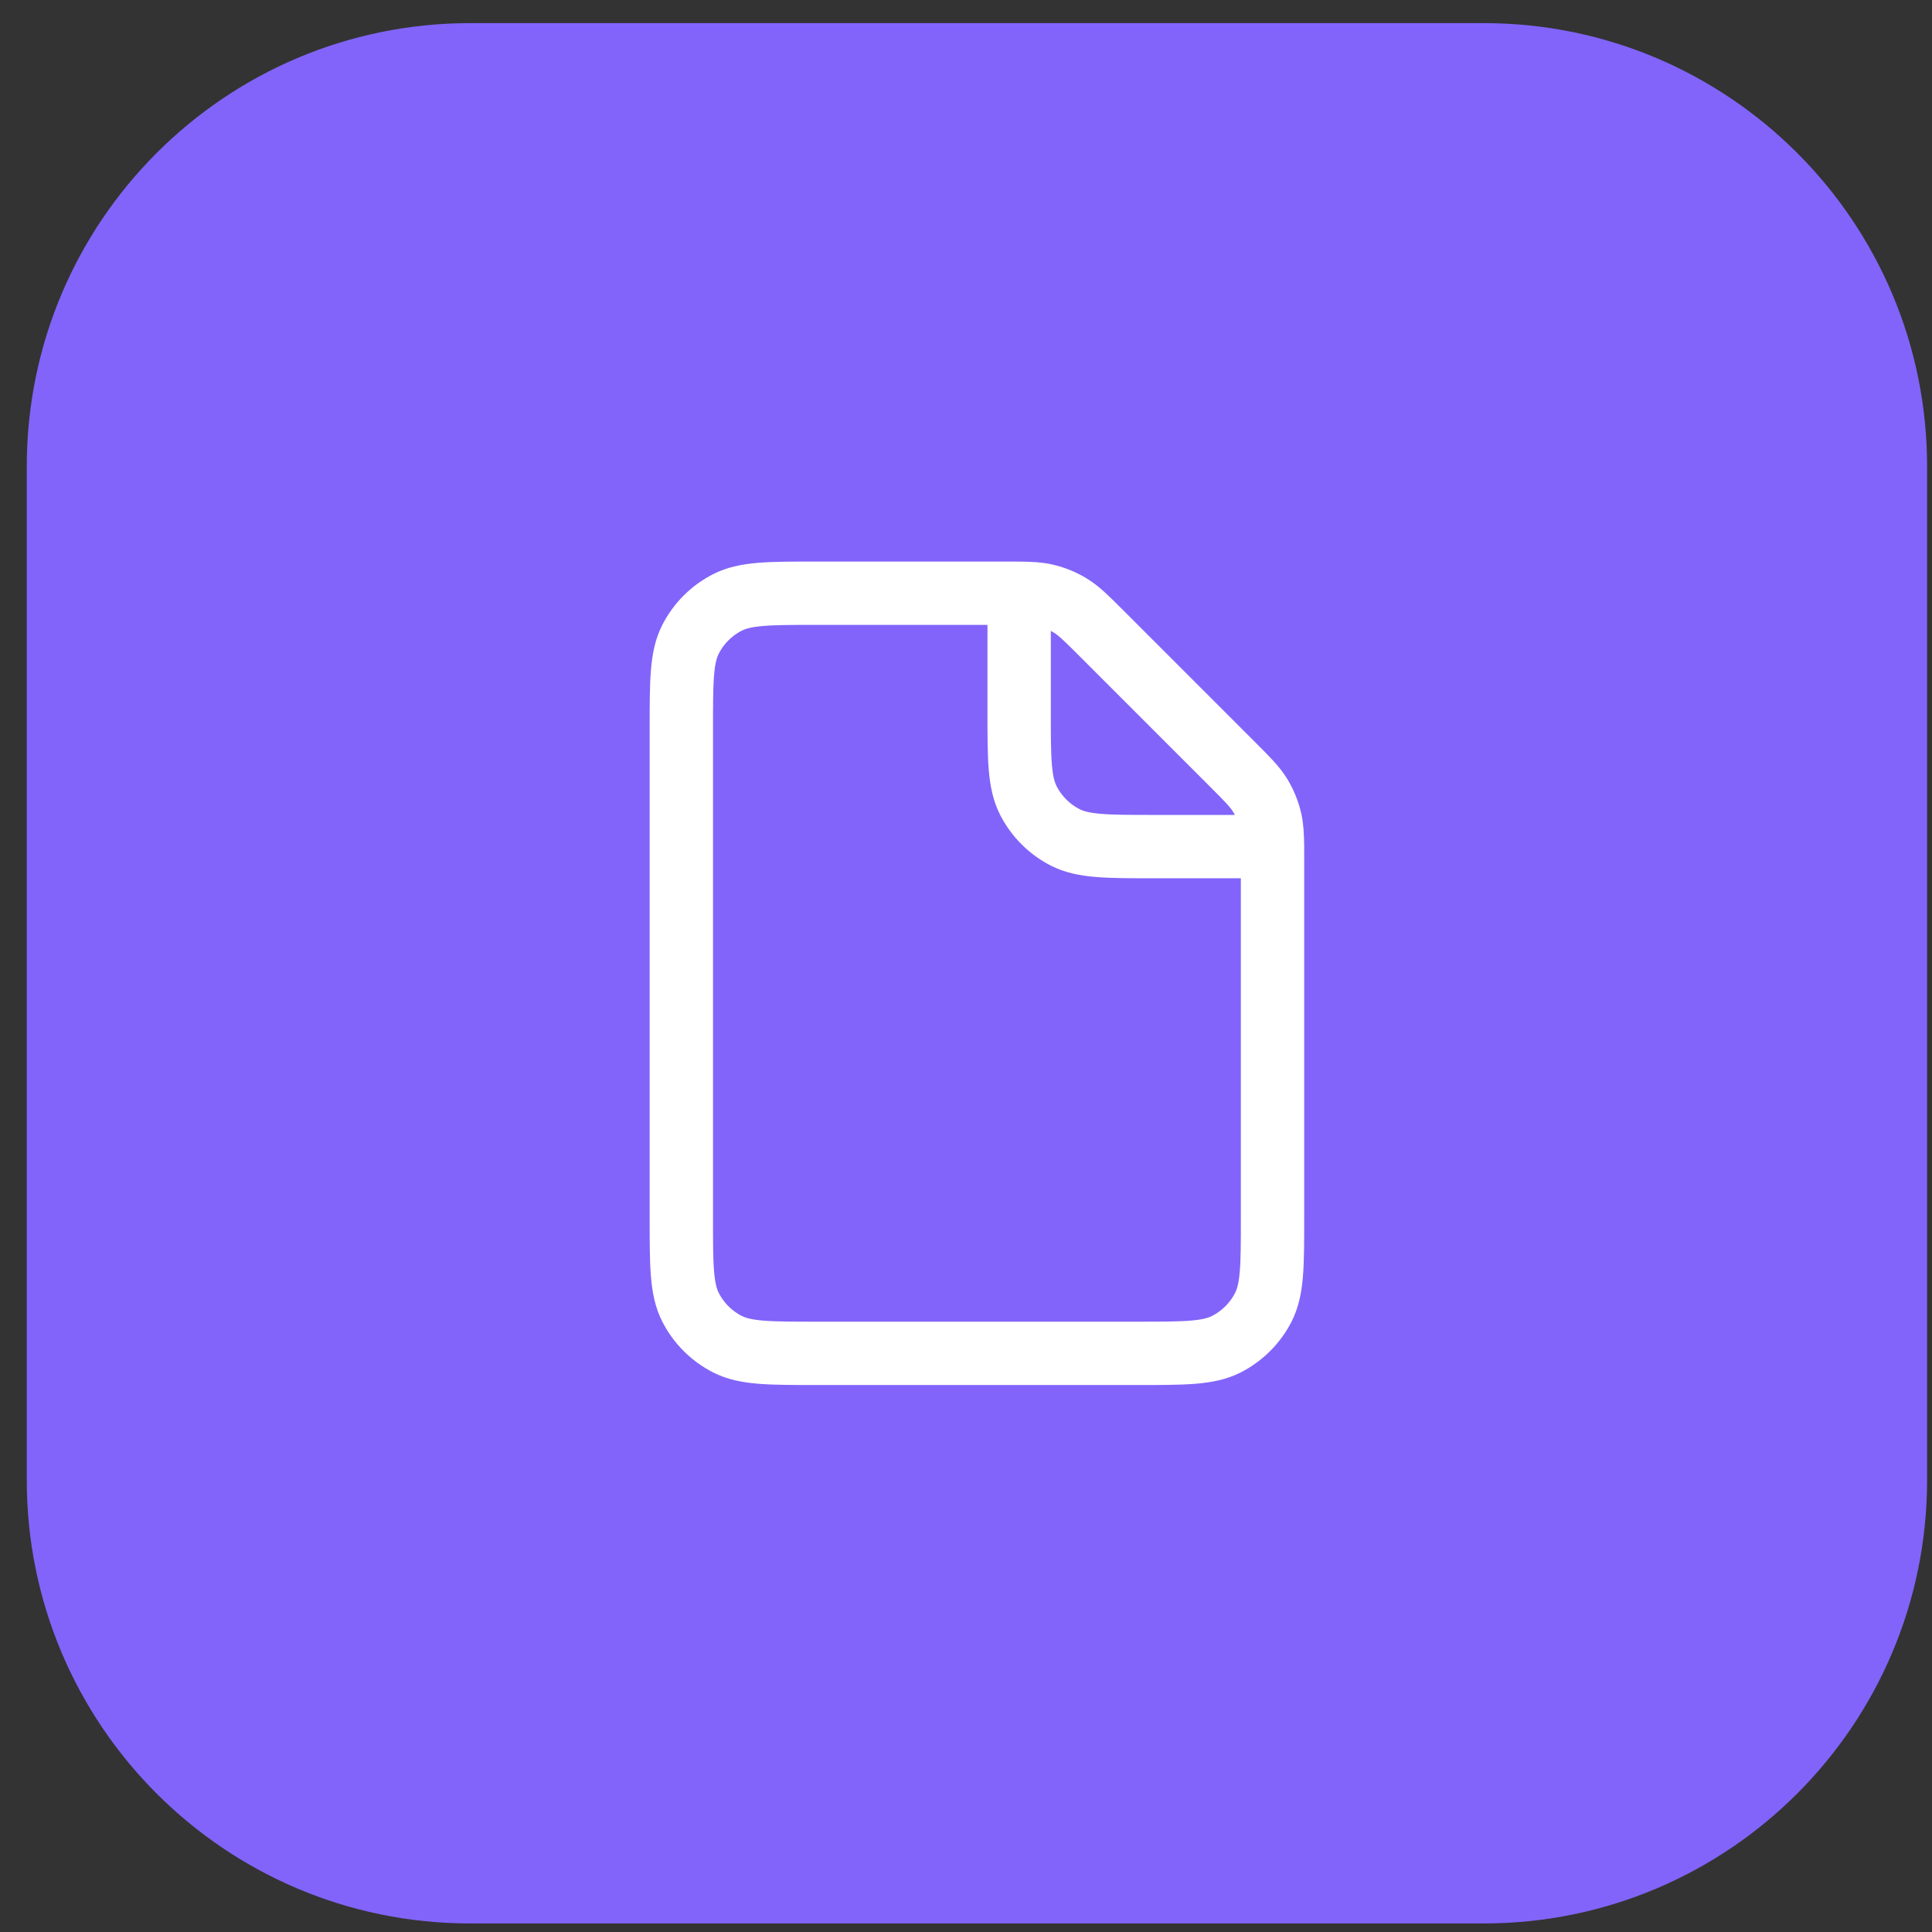 <svg width="61" height="61" viewBox="0 0 61 61" fill="none" xmlns="http://www.w3.org/2000/svg">
<rect x="0" y="0" width="61" height="61" fill="#333333" stroke="none"/>
<g clip-path="url(#clip0_214_137)">
<path d="M46.845 0.73H14.845C7.113 0.73 0.845 6.998 0.845 14.73V46.73C0.845 54.462 7.113 60.73 14.845 60.73H46.845C54.577 60.73 60.845 54.462 60.845 46.73V14.73C60.845 6.998 54.577 0.73 46.845 0.73Z" fill="#8264FA"/>
<path d="M32.178 18.732C32.051 18.73 31.908 18.73 31.745 18.73H25.779C24.285 18.73 23.538 18.73 22.967 19.021C22.466 19.277 22.058 19.684 21.802 20.186C21.512 20.757 21.512 21.504 21.512 22.997V38.464C21.512 39.958 21.512 40.704 21.802 41.274C22.058 41.776 22.466 42.184 22.967 42.44C23.537 42.73 24.284 42.73 25.774 42.73H35.916C37.406 42.73 38.152 42.73 38.722 42.44C39.223 42.184 39.632 41.776 39.888 41.274C40.178 40.704 40.178 39.959 40.178 38.469V27.165C40.178 27.001 40.178 26.858 40.177 26.73M32.178 18.732C32.559 18.735 32.8 18.749 33.03 18.804C33.302 18.869 33.562 18.977 33.801 19.124C34.07 19.289 34.301 19.52 34.762 19.98L38.929 24.148C39.39 24.609 39.62 24.839 39.785 25.108C39.931 25.347 40.039 25.607 40.104 25.879C40.159 26.109 40.173 26.35 40.177 26.73M32.178 18.732V22.464C32.178 23.957 32.178 24.703 32.469 25.274C32.725 25.776 33.132 26.184 33.634 26.44C34.204 26.73 34.95 26.73 36.441 26.73H40.177M40.177 26.73H40.179" stroke="white" stroke-width="2" stroke-linecap="round" stroke-linejoin="round"/>
</g>
<defs>
<clipPath id="clip0_214_137">
<rect width="61" height="61" fill="white"/>
</clipPath>
</defs>
</svg>
